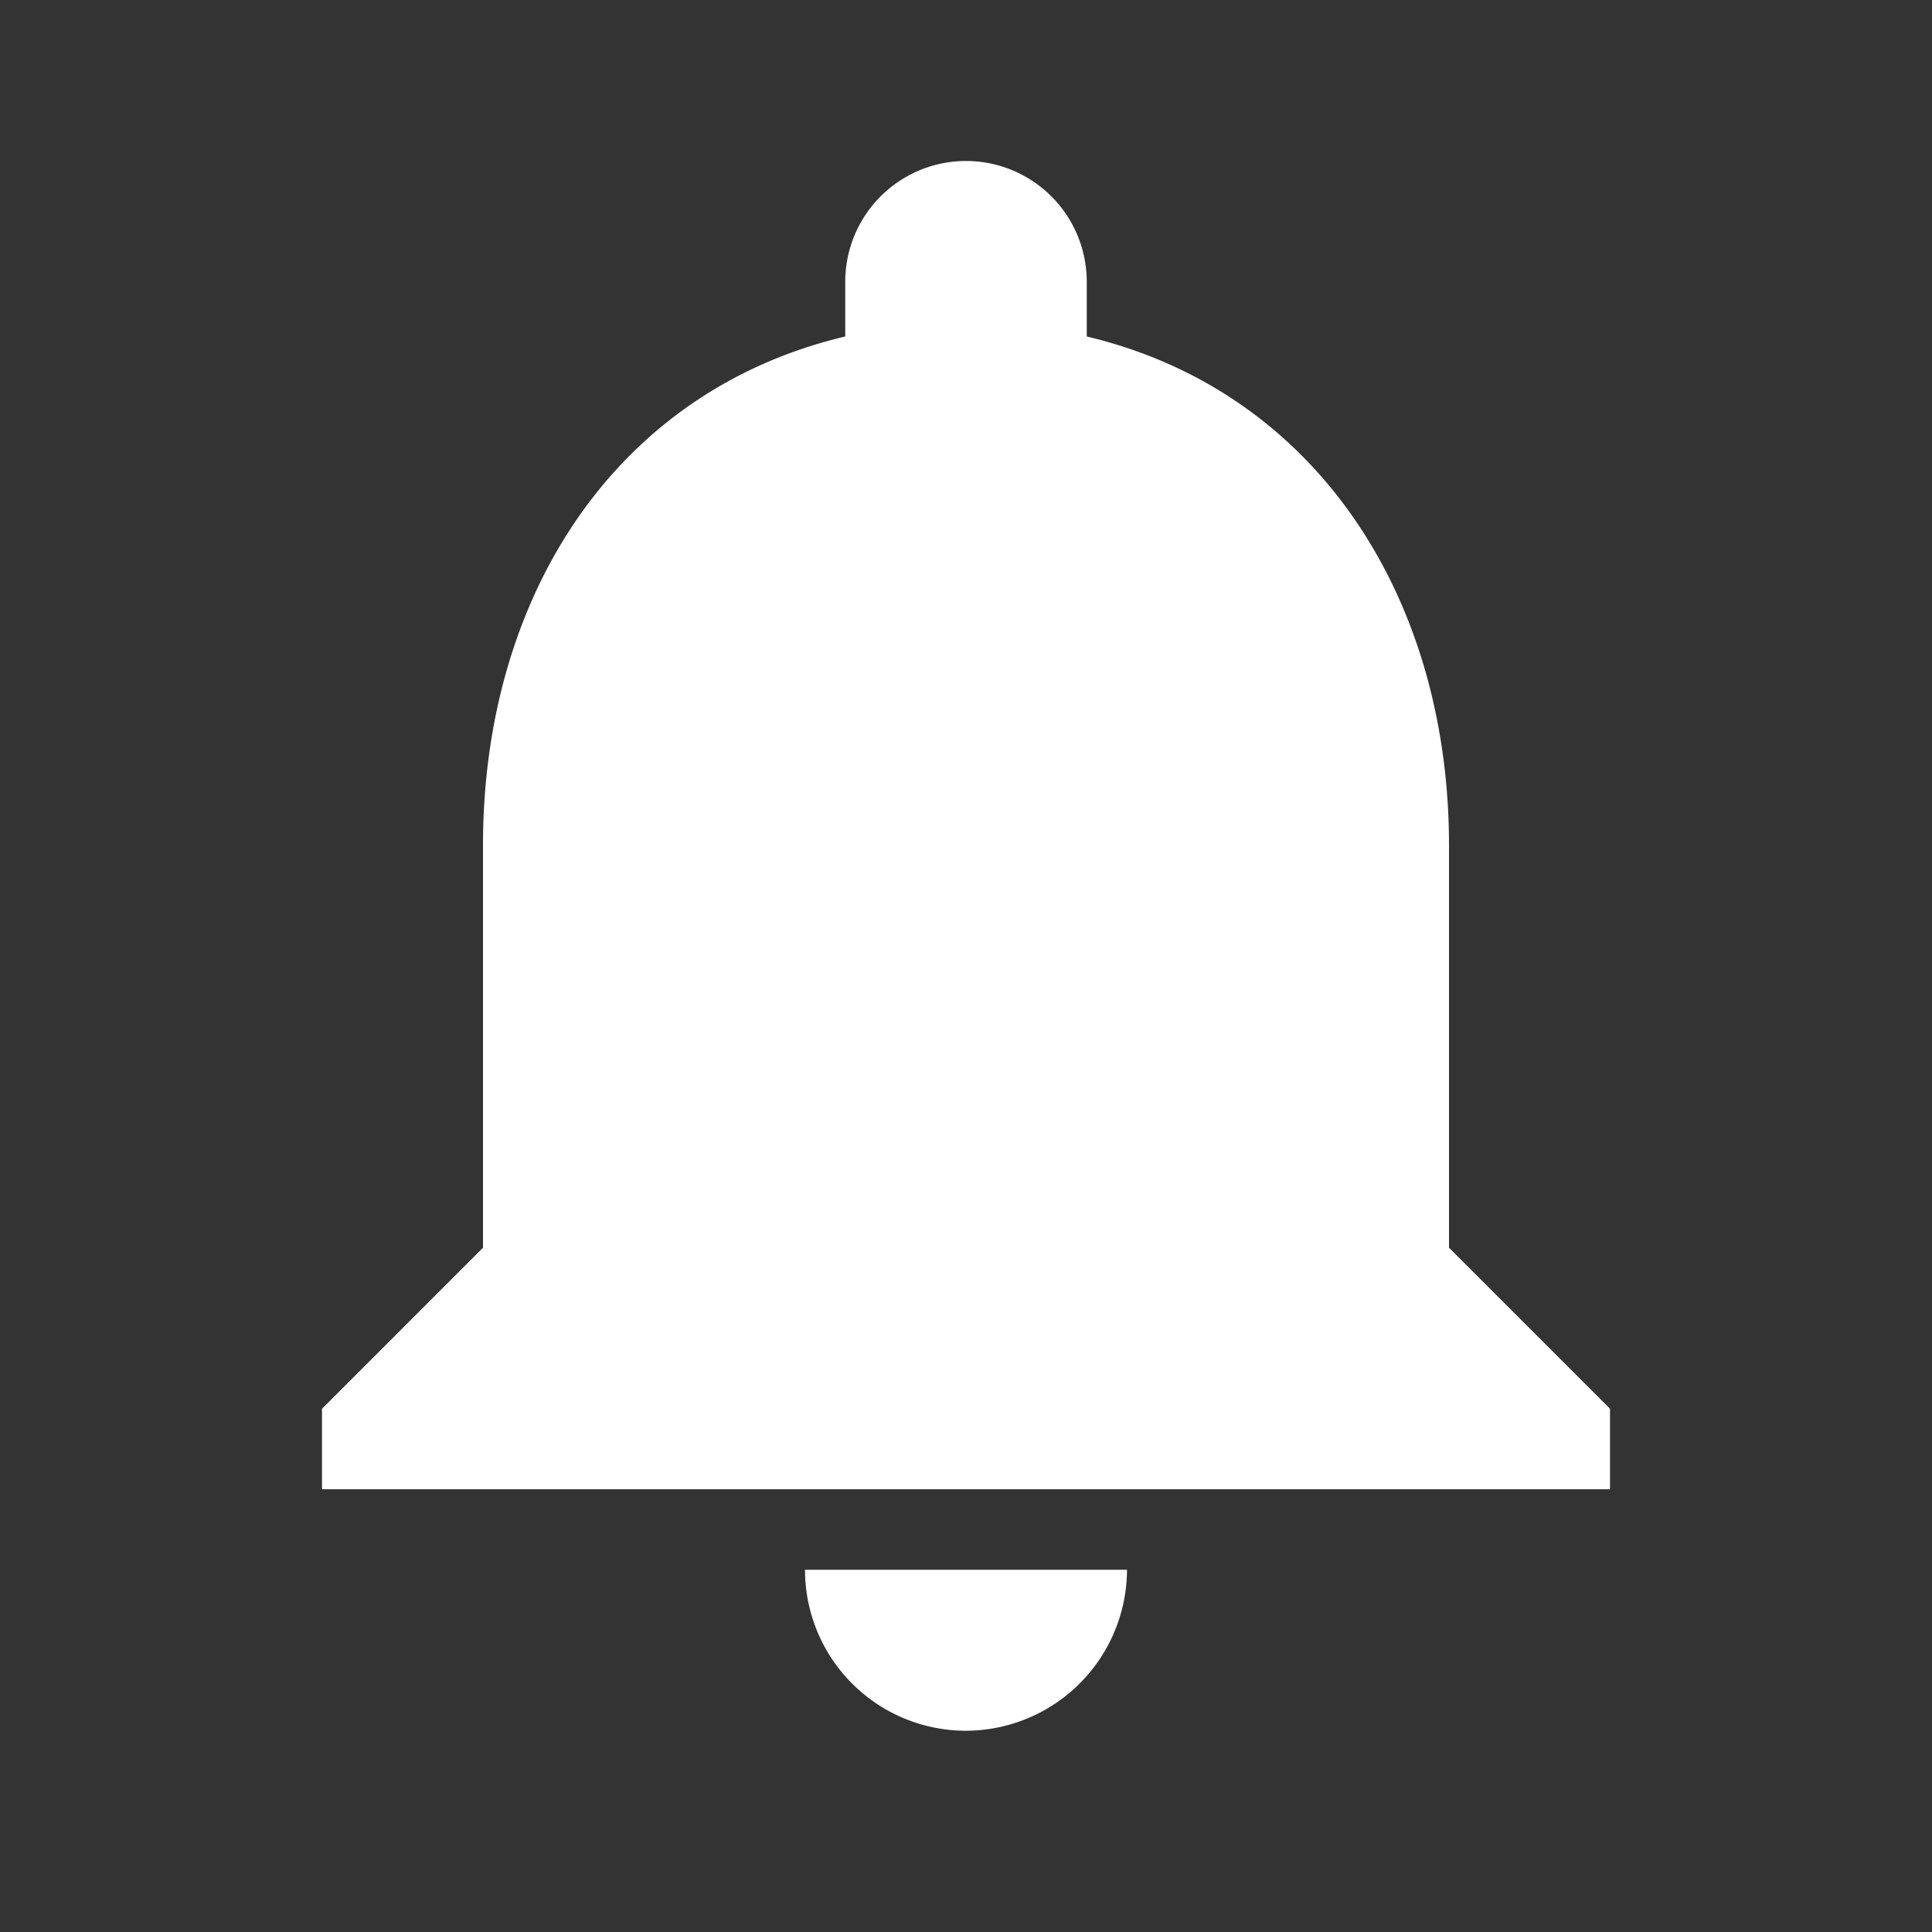 <svg id="icon_lock" xmlns="http://www.w3.org/2000/svg" width="24" height="24" viewBox="0 0 24 24">
  <rect x="0" y="0" width="24" height="24" fill="#333333" stroke="none"/>
  <g id="Group_41157" data-name="Group 41157" transform="translate(-15 -2415)">
    <rect id="Rectangle_20485" data-name="Rectangle 20485" width="24" height="24" transform="translate(15 2415)" fill="none"/>
    <path id="notifications_black_24dp" d="M12,22a2.006,2.006,0,0,0,2-2H10A2,2,0,0,0,12,22Zm6-6V11c0-3.07-1.64-5.64-4.5-6.32V4a1.5,1.5,0,0,0-3,0v.68C7.63,5.36,6,7.92,6,11v5L4,18v1H20V18Z" transform="translate(15 2414.5)" fill="#fff"/>
  </g>
</svg>
